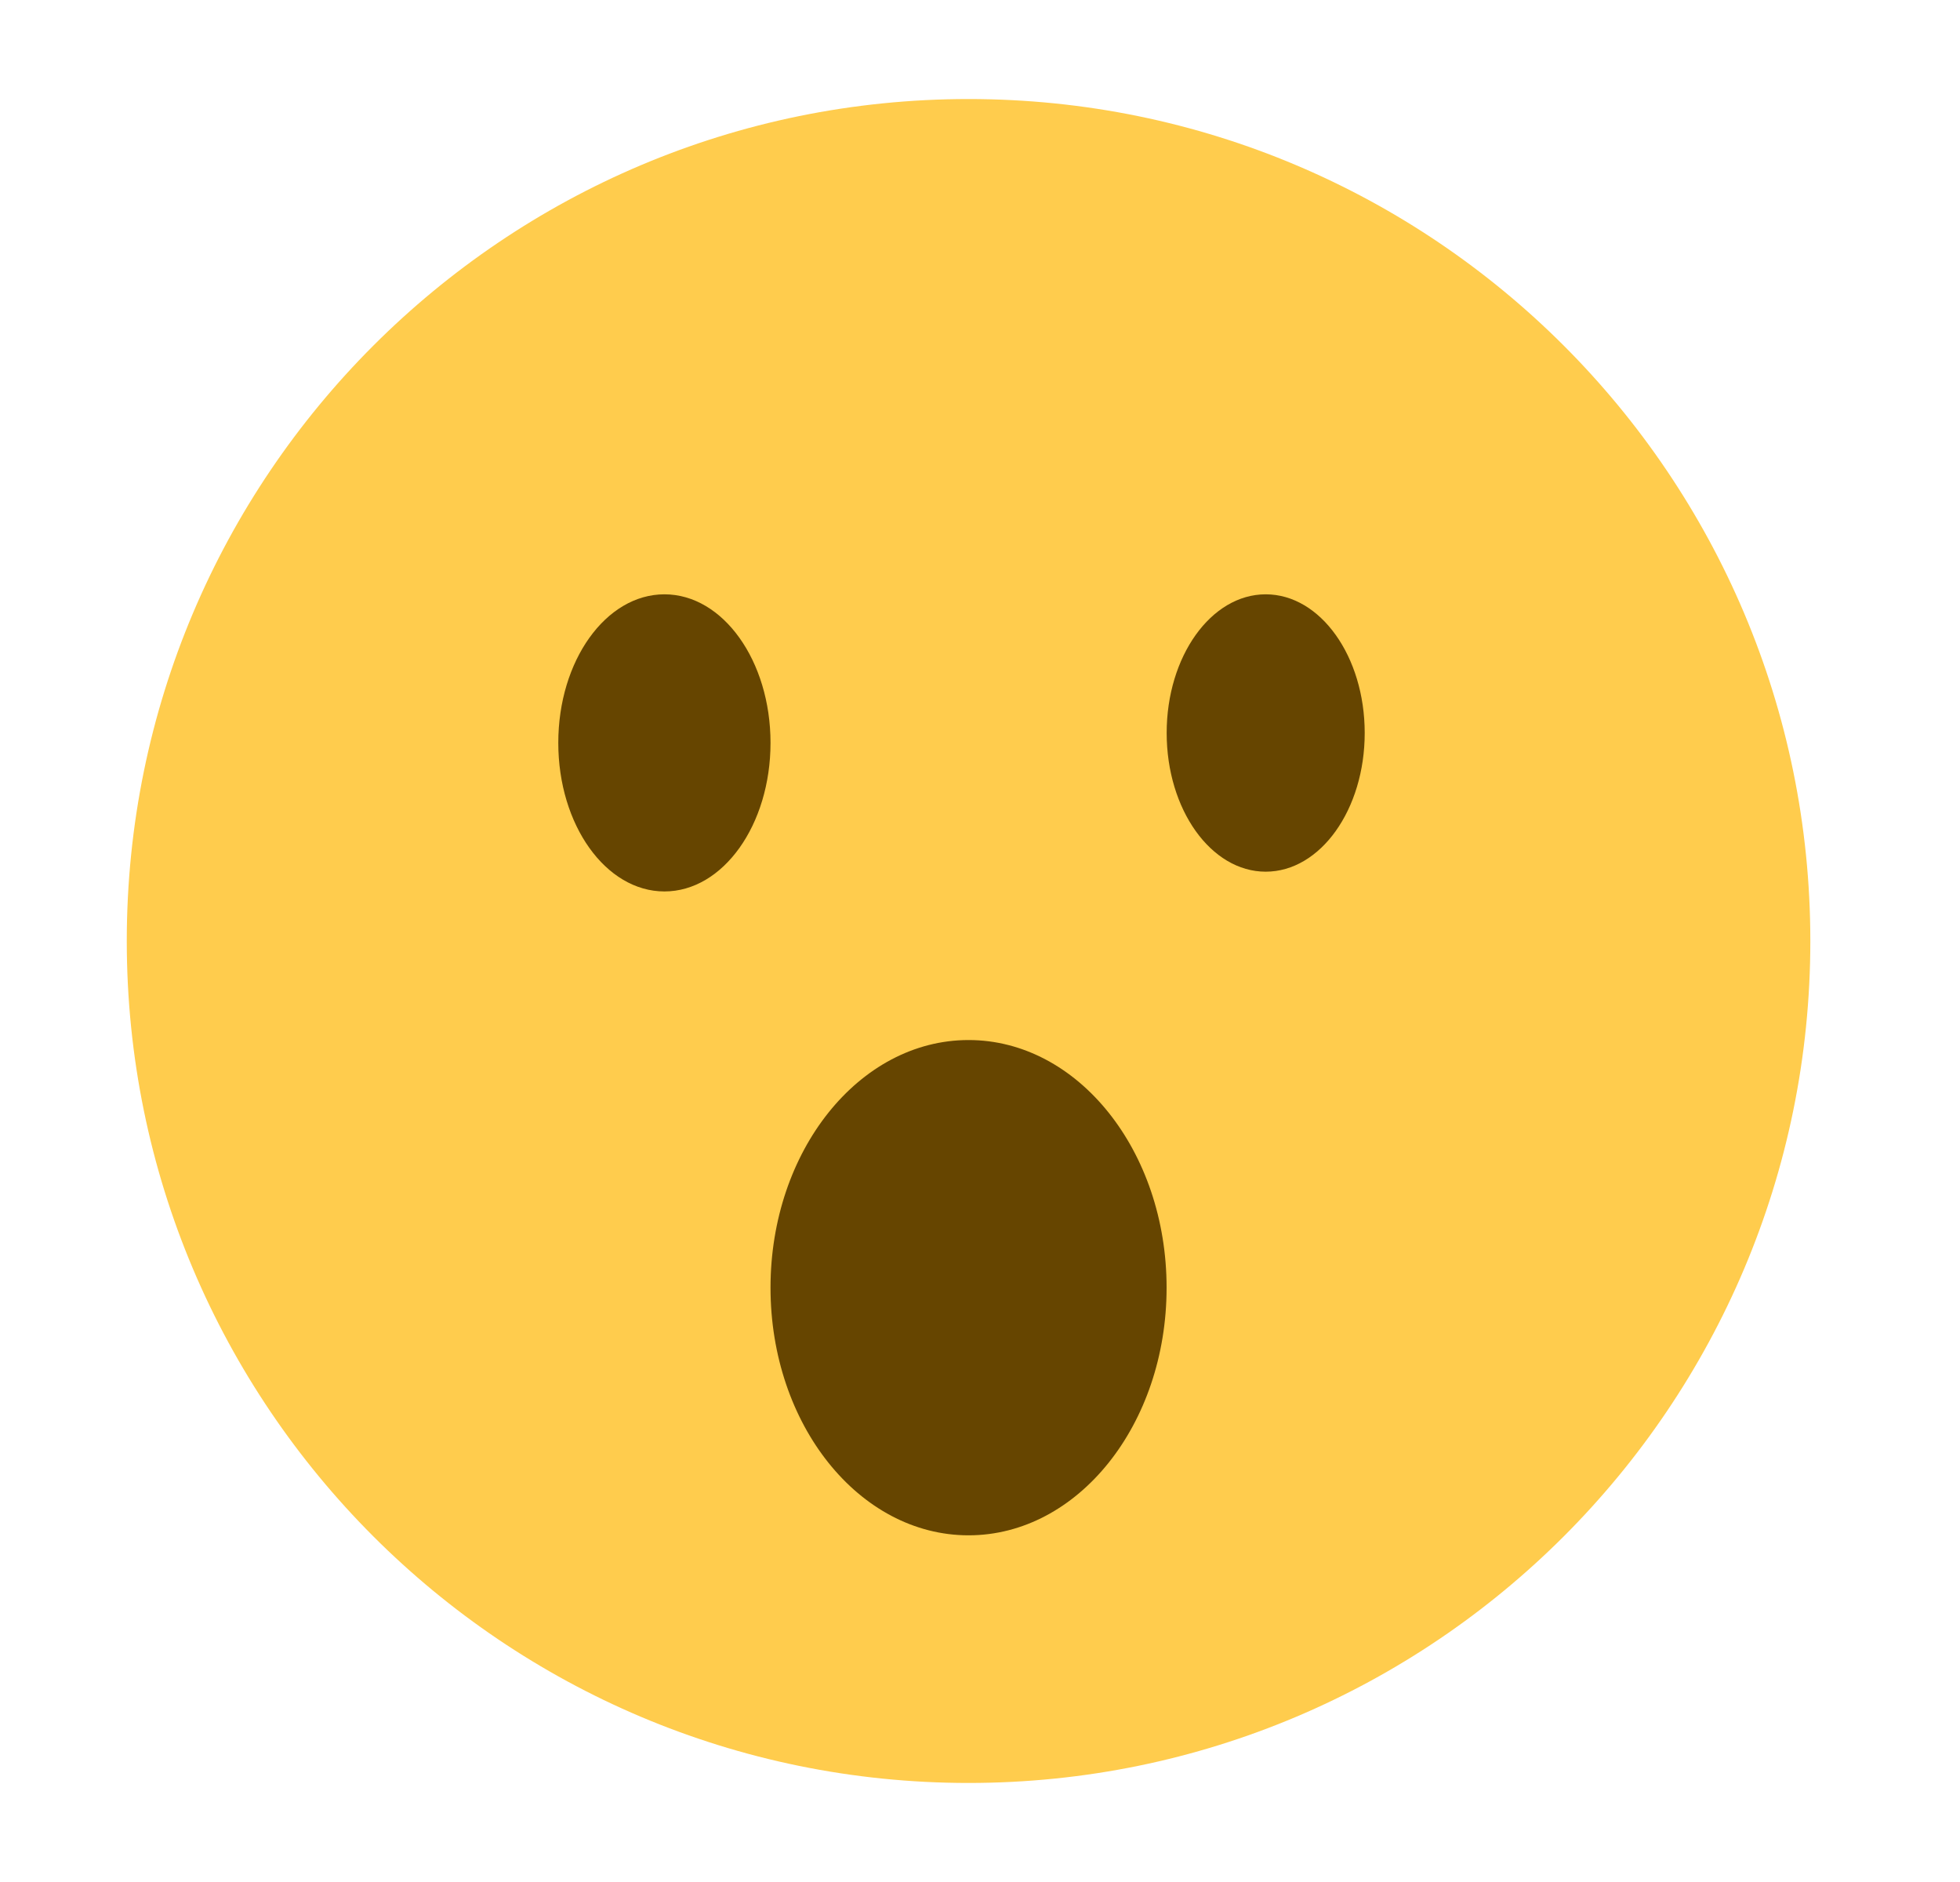 <svg width="25" height="24" viewBox="0 0 25 24" fill="none" xmlns="http://www.w3.org/2000/svg">
<path d="M23.091 12C23.091 17.93 18.284 22.737 12.354 22.737C6.424 22.737 1.617 17.93 1.617 12C1.617 6.07 6.424 1.263 12.354 1.263C18.284 1.263 23.091 6.07 23.091 12Z" fill="#FFCC4D"/>
<path d="M9.828 9.473C9.828 10.52 9.222 11.368 8.475 11.368C7.727 11.368 7.121 10.52 7.121 9.473C7.121 8.427 7.727 7.579 8.475 7.579C9.222 7.579 9.828 8.427 9.828 9.473Z" fill="#664500"/>
<path d="M17.407 9.347C17.407 10.324 16.842 11.116 16.144 11.116C15.447 11.116 14.881 10.324 14.881 9.347C14.881 8.371 15.447 7.579 16.144 7.579C16.842 7.579 17.407 8.371 17.407 9.347Z" fill="#664500"/>
<path d="M14.88 16.421C14.88 18.166 13.749 19.579 12.354 19.579C10.958 19.579 9.828 18.166 9.828 16.421C9.828 14.677 10.958 13.263 12.354 13.263C13.749 13.263 14.88 14.677 14.88 16.421Z" fill="#664500"/>
</svg>
